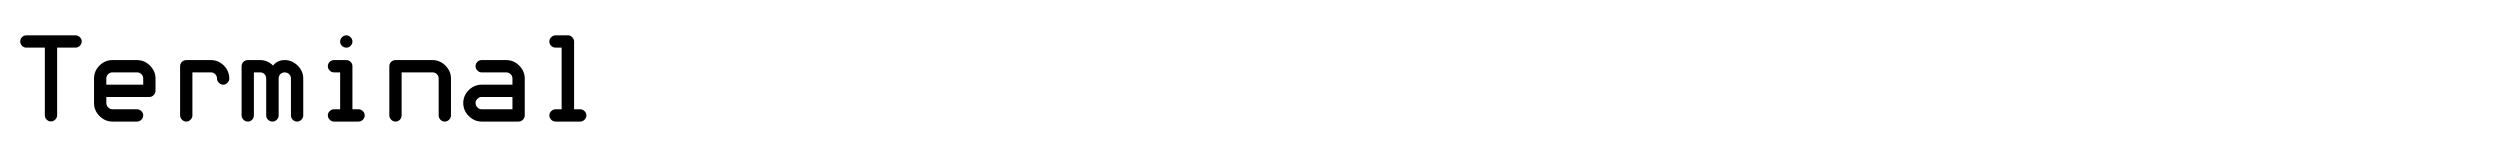 <svg version="1.2" xmlns="http://www.w3.org/2000/svg" viewBox="0 0 1606 94" width="1606" height="94">
	<title>title-svg</title>
	<style>
		.s0 { fill: #000000 } 
	</style>
	<g id="svgGroup">
		<path id="Terminal" class="s0" aria-label="Terminal"  d="m28.8 30.6h-11.9q-1.6 0-2.8-1.2-1.1-1.2-1.1-2.8 0-1.6 1.1-2.7 1.2-1.2 2.8-1.2h31.6q1.6 0 2.8 1.2 1.2 1.1 1.2 2.7 0 1.6-1.2 2.8-1.2 1.2-2.8 1.2h-11.8v43.4q0 1.6-1.2 2.8-1.2 1.2-2.8 1.2-1.6 0-2.8-1.2-1.1-1.2-1.1-2.8zm59.2 47.5h-15.8q-4.7 0-8.3-3.6-3.5-3.5-3.5-8.3v-15.8q0-4.7 3.5-8.3 3.6-3.5 8.3-3.5h15.8q4.8 0 8.3 3.5 3.6 3.6 3.6 8.3v7.9q0 1.6-1.2 2.8-1.2 1.2-2.7 1.2h-27.7v3.9q0 1.6 1.2 2.8 1.2 1.2 2.7 1.2h15.8q1.6 0 2.8 1.2 1.2 1.1 1.2 2.7 0 1.6-1.2 2.8-1.2 1.2-2.8 1.2zm-19.7-27.7v4h23.7v-4q0-1.6-1.2-2.8-1.2-1.1-2.8-1.1h-15.8q-1.5 0-2.7 1.1-1.2 1.2-1.2 2.8zm67.2-3.9h-11.9v27.6q0 1.6-1.2 2.8-1.2 1.2-2.7 1.2-1.6 0-2.8-1.2-1.2-1.2-1.2-2.8v-31.6q0-1.6 1.2-2.8 1.2-1.1 2.8-1.1h15.8q4.7 0 8.3 3.5 3.5 3.6 3.5 8.3 0 1.6-1.2 2.8-1.1 1.2-2.7 1.2-1.6 0-2.8-1.2-1.2-1.2-1.2-2.8 0-1.6-1.2-2.8-1.1-1.1-2.7-1.1zm31.6 0h-4v27.6q0 1.6-1.1 2.8-1.2 1.2-2.8 1.2-1.6 0-2.8-1.2-1.2-1.2-1.2-2.8v-31.6q0-1.6 1.2-2.8 1.2-1.1 2.8-1.1h7.9q4.7 0 8.3 3.5 2.8-3.5 7.5-3.5 4.7 0 8.3 3.5 3.6 3.6 3.6 8.3v23.7q0 1.6-1.2 2.8-1.2 1.2-2.8 1.2-1.6 0-2.8-1.2-1.1-1.2-1.1-2.8v-23.7q0-1.6-1.2-2.8-1.2-1.1-2.8-1.1-1.6 0-2.8 1.1-1.1 1.2-1.1 2.8v23.7q0 1.6-1.2 2.8-1.2 1.2-2.8 1.2-1.6 0-2.8-1.2-1.2-1.2-1.2-2.8v-23.7q0-1.6-1.1-2.8-1.2-1.1-2.8-1.1zm51.4 23.7v-23.7h-4q-1.6 0-2.7-1.2-1.2-1.2-1.2-2.8 0-1.6 1.2-2.8 1.1-1.1 2.7-1.1h7.9q1.6 0 2.8 1.1 1.2 1.2 1.2 2.8v27.7h3.9q1.6 0 2.8 1.2 1.2 1.1 1.2 2.7 0 1.6-1.2 2.8-1.2 1.2-2.8 1.2h-15.8q-1.6 0-2.7-1.2-1.2-1.2-1.2-2.8 0-1.6 1.2-2.7 1.1-1.2 2.7-1.2zm4-39.6q-1.6 0-2.8-1.1-1.2-1.2-1.2-2.8 0-1.6 1.2-2.8 1.2-1.2 2.8-1.2 1.6 0 2.7 1.2 1.2 1.2 1.2 2.8 0 1.6-1.2 2.8-1.1 1.1-2.7 1.1zm55.3 15.9h-19.8v27.6q0 1.6-1.1 2.8-1.2 1.2-2.8 1.2-1.6 0-2.8-1.2-1.2-1.2-1.2-2.8v-31.6q0-1.6 1.2-2.8 1.2-1.1 2.8-1.1h23.7q4.8 0 8.3 3.5 3.6 3.6 3.6 8.3v23.7q0 1.6-1.2 2.8-1.2 1.2-2.8 1.2-1.6 0-2.8-1.2-1.1-1.2-1.1-2.8v-23.7q0-1.6-1.2-2.8-1.2-1.1-2.8-1.1zm55.3 31.6h-23.7q-4.7 0-8.3-3.6-3.5-3.5-3.5-8.3 0-4.7 3.5-8.3 3.6-3.5 8.3-3.5h19.8v-4q0-1.6-1.2-2.8-1.2-1.1-2.8-1.1h-15.8q-1.6 0-2.7-1.2-1.2-1.2-1.2-2.8 0-1.6 1.2-2.8 1.1-1.1 2.7-1.1h15.8q4.8 0 8.3 3.5 3.6 3.6 3.6 8.3v23.7q0 1.6-1.2 2.8-1.2 1.2-2.8 1.2zm-3.9-7.9v-7.9h-19.8q-1.6 0-2.7 1.2-1.2 1.1-1.2 2.7 0 1.6 1.2 2.8 1.1 1.2 2.7 1.2zm43.5 7.9h-15.8q-1.6 0-2.8-1.2-1.2-1.2-1.2-2.8 0-1.6 1.2-2.7 1.2-1.2 2.8-1.2h3.9v-39.6h-3.9q-1.6 0-2.8-1.1-1.2-1.2-1.2-2.8 0-1.6 1.2-2.8 1.2-1.2 2.8-1.2h7.9q1.6 0 2.8 1.2 1.2 1.2 1.2 2.8v43.5h3.9q1.6 0 2.8 1.2 1.2 1.1 1.2 2.7 0 1.6-1.2 2.8-1.2 1.2-2.8 1.2z"/>
	</g>
</svg>